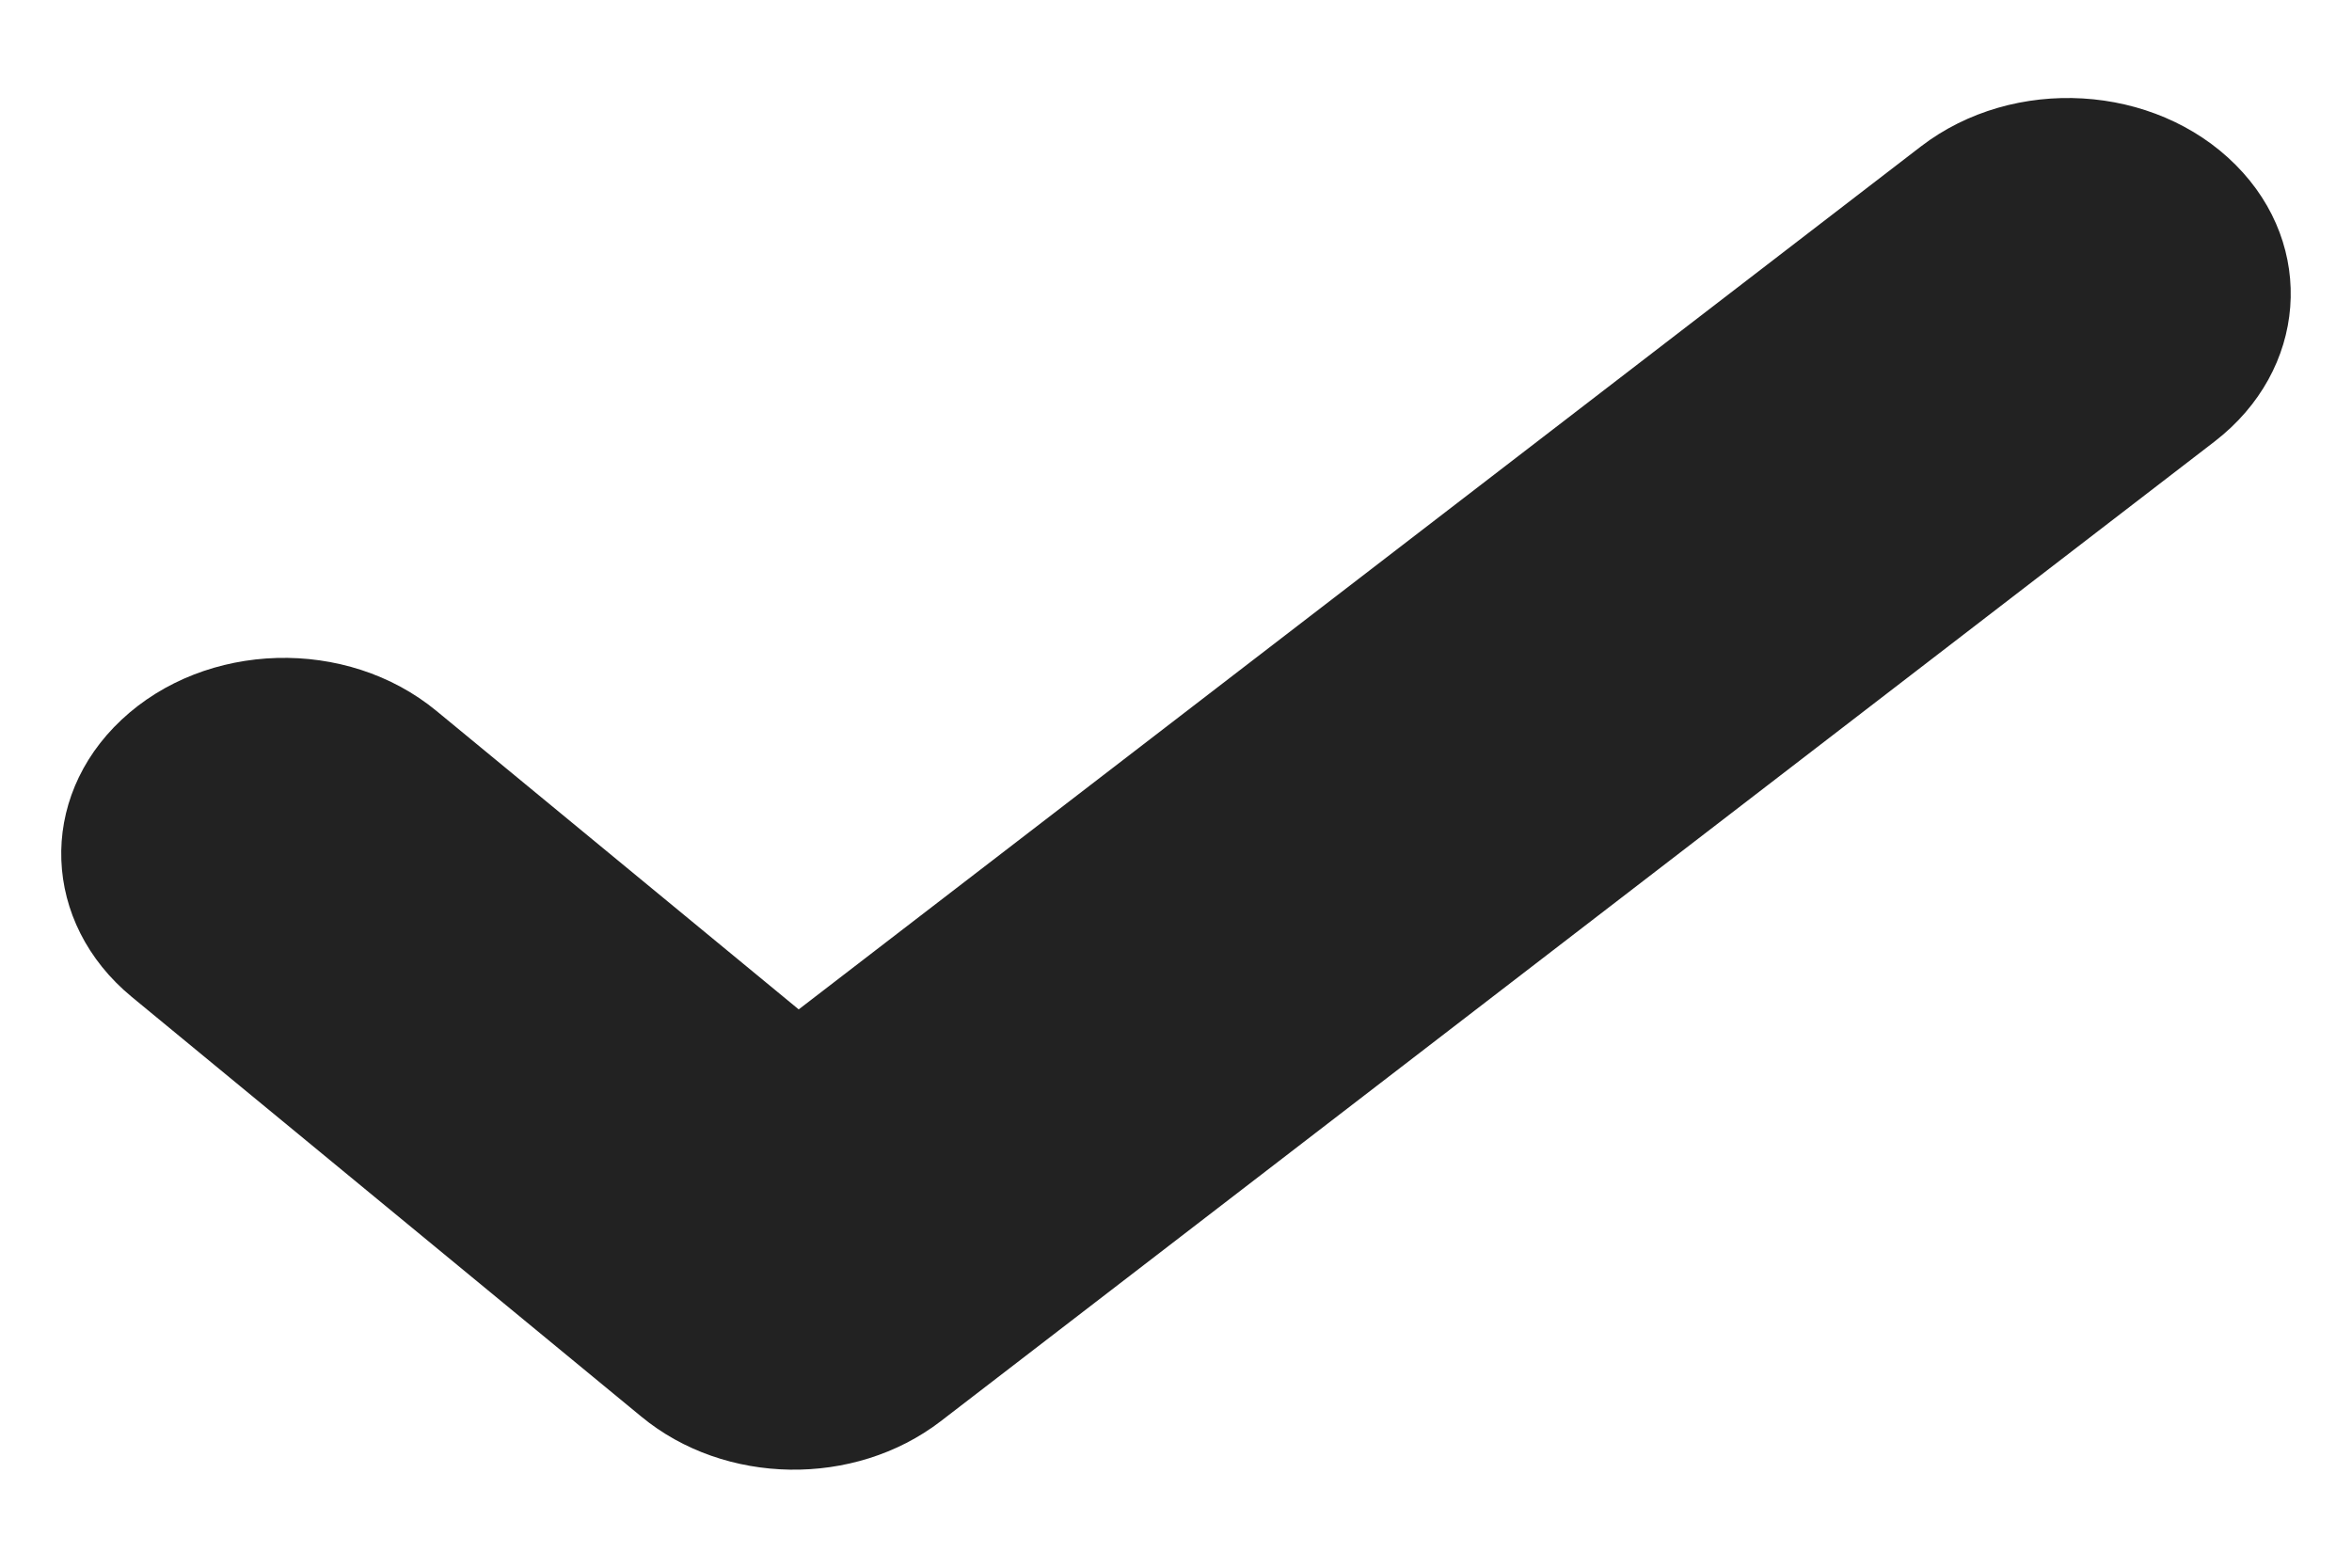<svg width="12" height="8" viewBox="0 0 12 8" fill="none" xmlns="http://www.w3.org/2000/svg">
<path d="M0.672 5.087C0.214 4.709 0.19 4.076 0.62 3.673C1.05 3.27 1.769 3.25 2.227 3.628L4.075 5.151L9.801 0.747C10.274 0.384 10.993 0.426 11.407 0.842C11.82 1.257 11.771 1.889 11.299 2.253L4.799 7.253C4.359 7.591 3.698 7.581 3.272 7.229L0.672 5.087Z" fill="#222222"/>
</svg>
